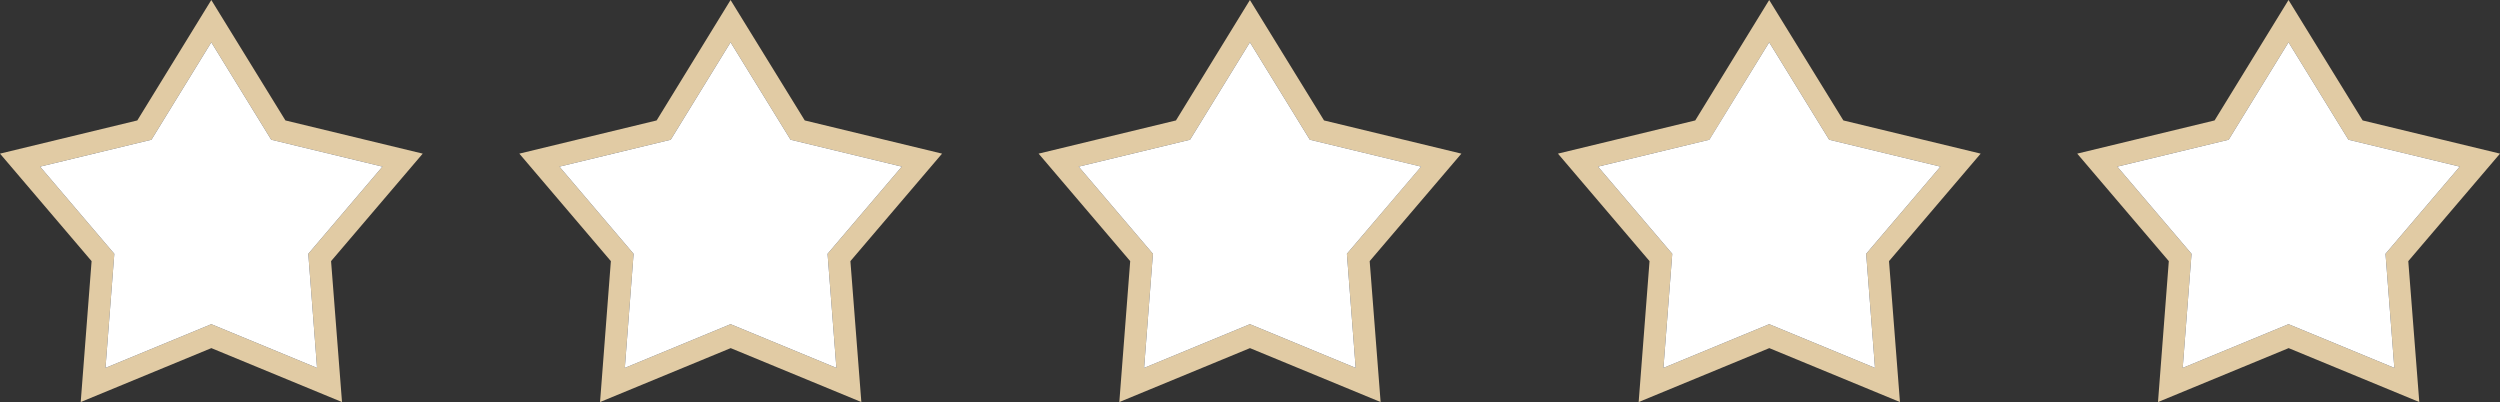 <?xml version="1.0" encoding="UTF-8"?>
<!DOCTYPE svg PUBLIC "-//W3C//DTD SVG 1.1//EN" "http://www.w3.org/Graphics/SVG/1.1/DTD/svg11.dtd">
<!-- Creator: CorelDRAW X7 -->
<svg xmlns="http://www.w3.org/2000/svg" xml:space="preserve" width="4.135in" height="0.665in" version="1.1" style="shape-rendering:geometricPrecision; text-rendering:geometricPrecision; image-rendering:optimizeQuality; fill-rule:evenodd; clip-rule:evenodd"
viewBox="0 0 41351 6650"
 xmlns:xlink="http://www.w3.org/1999/xlink">
 <rect x="0" y="0" width="41351" height="6650" fill="#333333" stroke="none"/>
 <defs>
  <style type="text/css">
   <![CDATA[
    .fil0 {fill:#E1CBA4}
    .fil1 {fill:white}
   ]]>
  </style>
 </defs>
 <g id="Layer_x0020_1">
  <g id="_2356121340576">
   <g>
    <path class="fil0" d="M4721 1992l2271 549 -1516 1778 181 2331 -2161 -892 -2161 892 180 -2331 -1515 -1778 2271 -549 1224 -1992 1226 1992 0 0zm-1226 -1292l-990 1611 -1842 445 1228 1442 -146 1887 1750 -723 1749 723 -145 -1887 1227 -1442 -1840 -445 -991 -1611z"/>
    <polygon class="fil1" points="663,2756 1891,4198 1745,6085 3495,5362 5244,6085 5099,4198 6326,2756 4486,2311 3495,700 2505,2311 "/>
   </g>
   <g>
    <path class="fil0" d="M13311 1992l2271 549 -1516 1778 181 2331 -2161 -892 -2161 892 179 -2331 -1514 -1778 2271 -549 1223 -1992 1227 1992 0 0zm-1227 -1292l-990 1611 -1841 445 1227 1442 -145 1887 1749 -723 1750 723 -146 -1887 1228 -1442 -1840 -445 -992 -1611z"/>
    <polygon class="fil1" points="9253,2756 10480,4198 10335,6085 12084,5362 13834,6085 13688,4198 14916,2756 13076,2311 12084,700 11094,2311 "/>
   </g>
   <g>
    <path class="fil0" d="M21900 1992l2272 549 -1517 1778 181 2331 -2161 -892 -2161 892 180 -2331 -1515 -1778 2272 -549 1223 -1992 1226 1992 0 0zm-1226 -1292l-990 1611 -1842 445 1228 1442 -146 1887 1750 -723 1749 723 -145 -1887 1227 -1442 -1840 -445 -991 -1611z"/>
    <polygon class="fil1" points="17842,2756 19070,4198 18924,6085 20674,5362 22423,6085 22278,4198 23506,2756 21665,2311 20674,700 19684,2311 "/>
   </g>
   <g>
    <path class="fil0" d="M30490 1992l2271 549 -1516 1778 181 2331 -2161 -892 -2161 892 180 -2331 -1515 -1778 2271 -549 1223 -1992 1227 1992 0 0zm-1227 -1292l-989 1611 -1842 445 1228 1442 -146 1887 1749 -723 1750 723 -146 -1887 1228 -1442 -1840 -445 -992 -1611z"/>
    <polygon class="fil1" points="27660,4198 27514,6085 29263,5362 31013,6085 30867,4198 32095,2756 30255,2311 29263,700 28273,2311 26432,2756 "/>
   </g>
   <g>
    <path class="fil0" d="M39079 1992l2272 549 -1517 1778 182 2331 -2161 -892 -2161 892 179 -2331 -1515 -1778 2272 -549 1223 -1992 1226 1992 0 0zm-1226 -1292l-990 1611 -1842 445 1228 1442 -146 1887 1750 -723 1750 723 -146 -1887 1228 -1442 -1841 -445 -991 -1611z"/>
    <polygon class="fil1" points="36249,4198 36103,6085 37853,5362 39603,6085 39457,4198 40685,2756 38844,2311 37853,700 36863,2311 35021,2756 "/>
   </g>
  </g>
 </g>
</svg>
